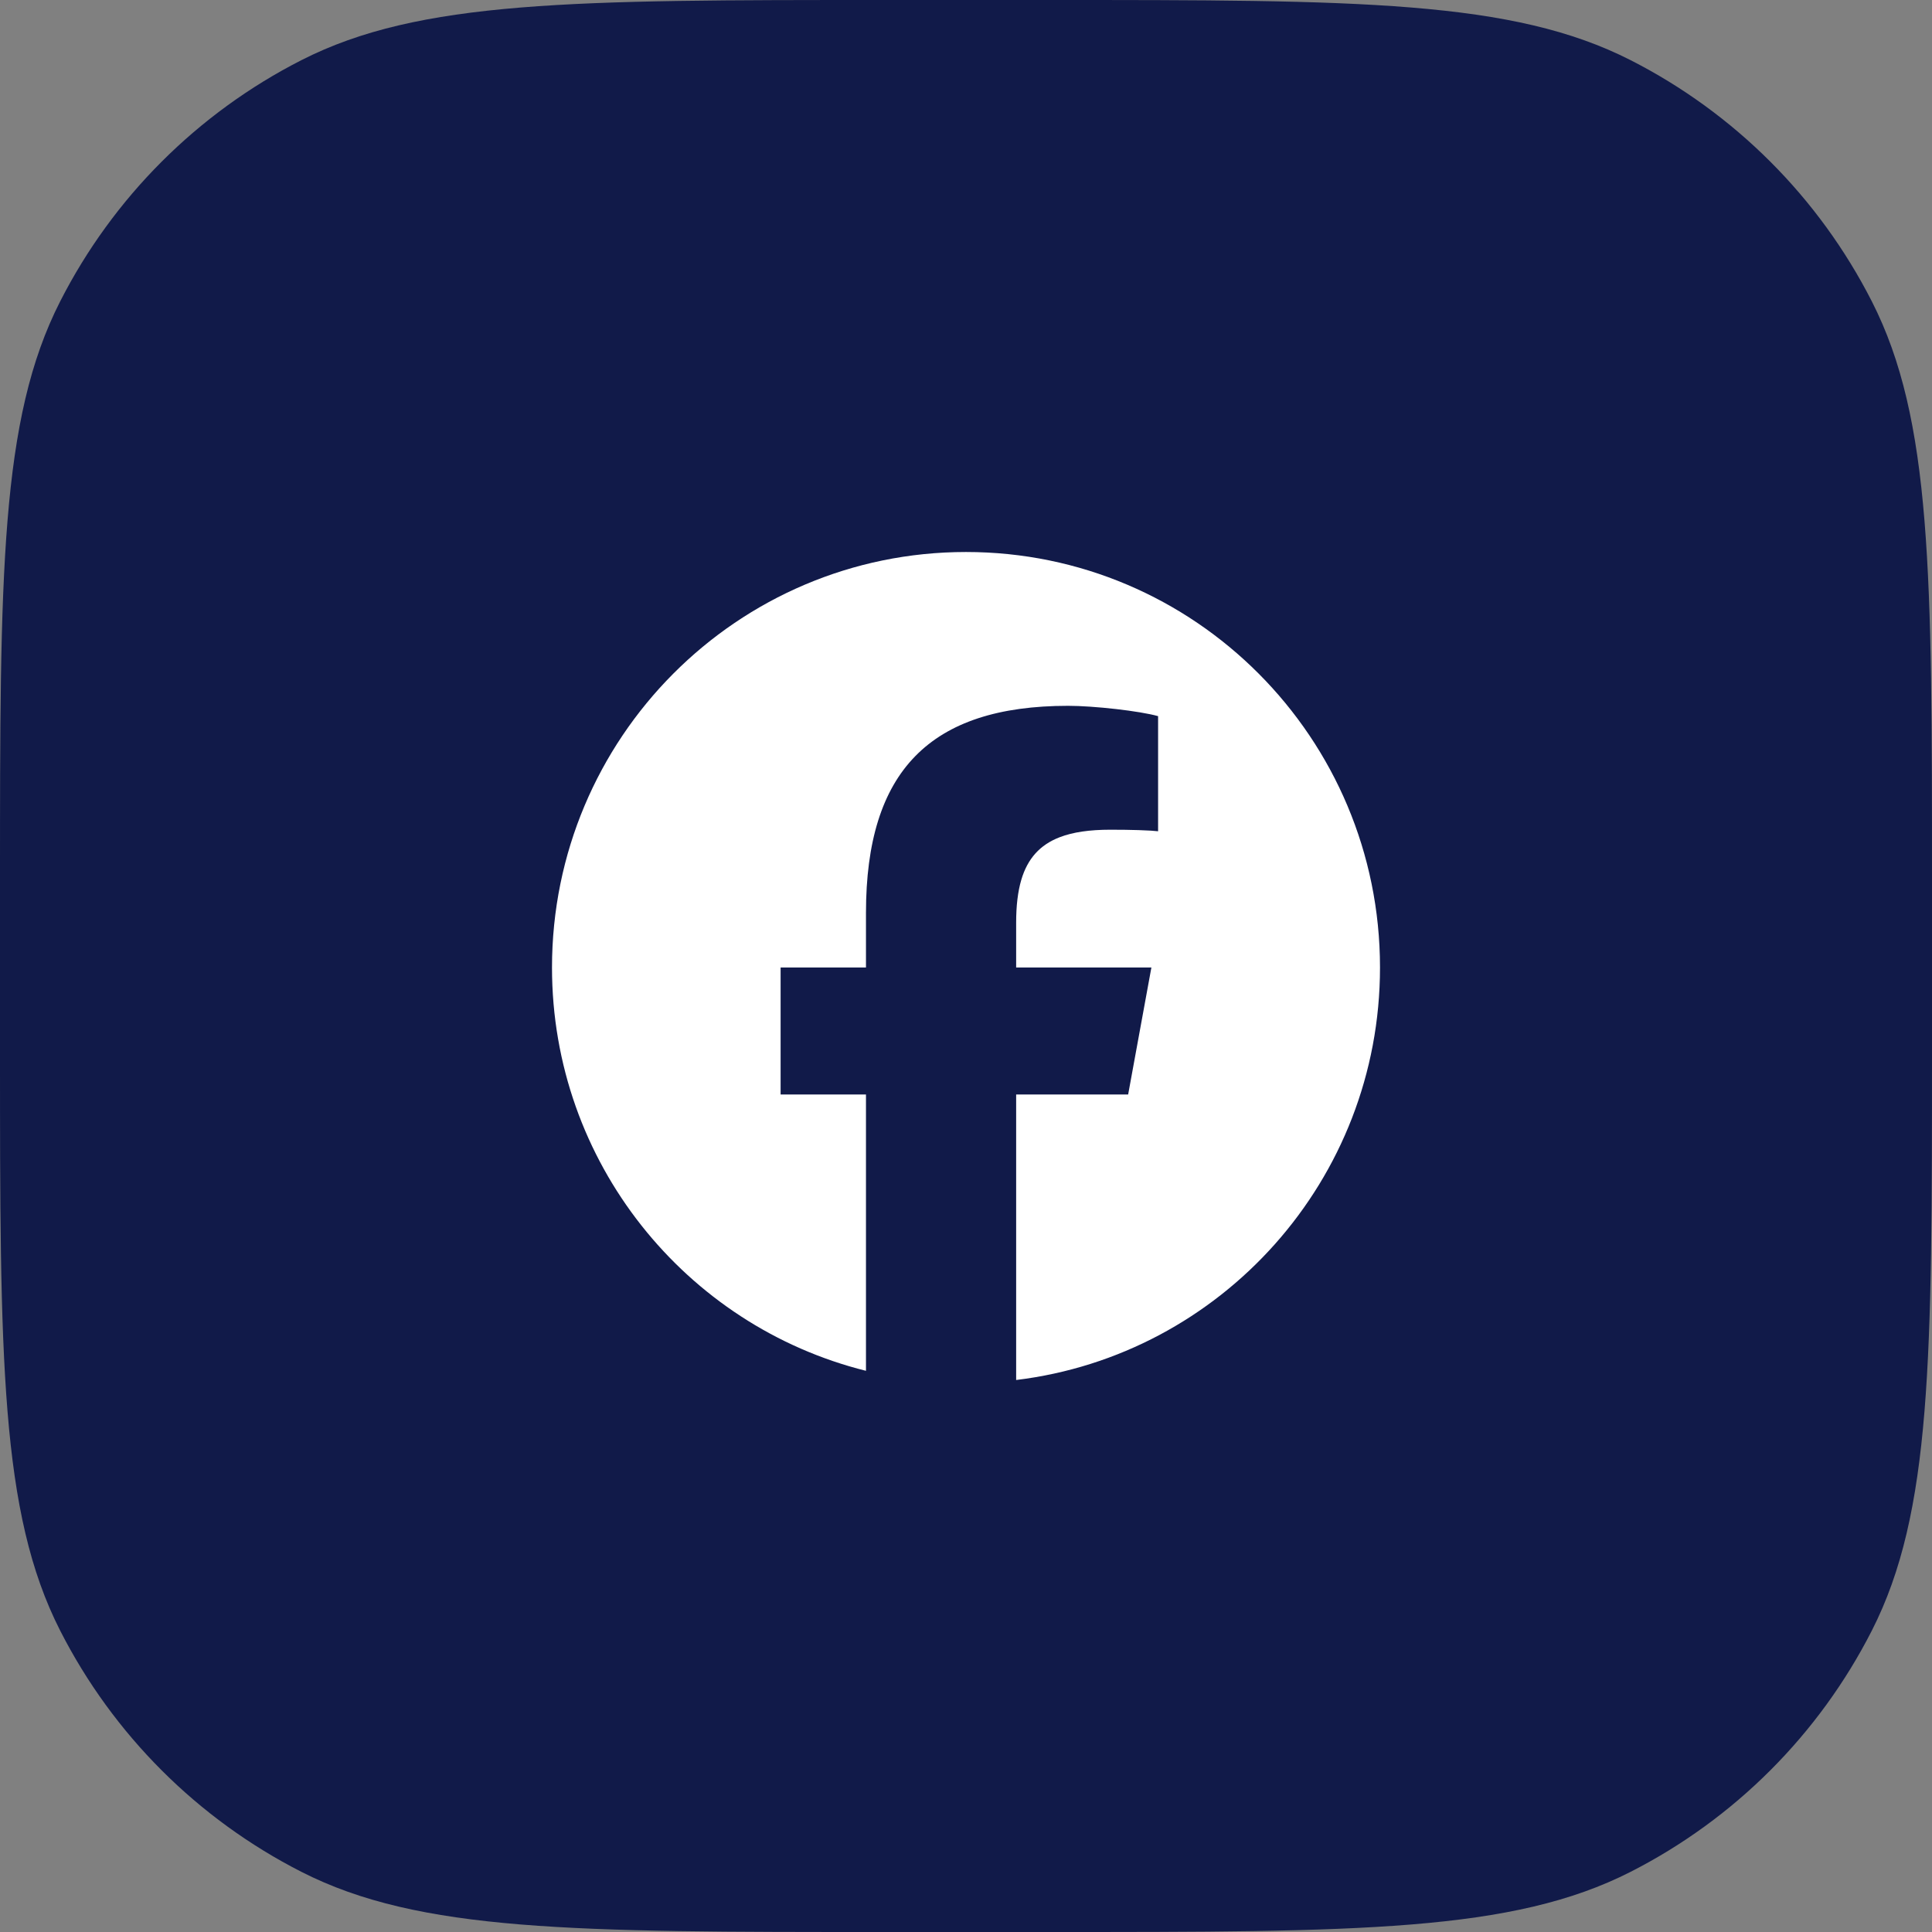 <svg width="70" height="70" viewBox="0 0 70 70" fill="none" xmlns="http://www.w3.org/2000/svg">
<rect x="0" y="0" width="70" height="70" fill="#808080" stroke="none"/>
<path d="M0 32C0 20.799 0 15.198 2.18 10.92C4.097 7.157 7.157 4.097 10.92 2.18C15.198 0 20.799 0 32 0H38C49.201 0 54.802 0 59.08 2.18C62.843 4.097 65.903 7.157 67.82 10.92C70 15.198 70 20.799 70 32V38C70 49.201 70 54.802 67.82 59.08C65.903 62.843 62.843 65.903 59.08 67.82C54.802 70 49.201 70 38 70H32C20.799 70 15.198 70 10.92 67.82C7.157 65.903 4.097 62.843 2.18 59.08C0 54.802 0 49.201 0 38V32Z" fill="#111A49"/>
<path fill-rule="evenodd" clip-rule="evenodd" d="M35 20C43.284 20 50 26.74 50 35.055C50 42.752 44.244 49.1 36.817 50V39.656H40.875L40.875 39.656L41.257 37.568L41.717 35.055H41.717L41.717 35.055H36.817V33.428C36.817 32.82 36.877 32.306 37.004 31.876C37.232 31.108 37.678 30.611 38.392 30.335C38.876 30.148 39.482 30.062 40.227 30.062C40.609 30.062 40.954 30.067 41.247 30.076C41.415 30.081 41.566 30.088 41.698 30.096C41.797 30.103 41.884 30.11 41.96 30.118V25.947C41.625 25.854 41.047 25.76 40.434 25.69C40.121 25.654 39.799 25.625 39.495 25.604C39.205 25.584 38.931 25.573 38.699 25.573C33.687 25.573 31.376 27.948 31.376 33.073V35.055H28.283V35.055H28.283V39.656H31.376V49.667C24.843 48.04 20 42.116 20 35.055C20 26.74 26.716 20 35 20Z" fill="white"/>
</svg>
